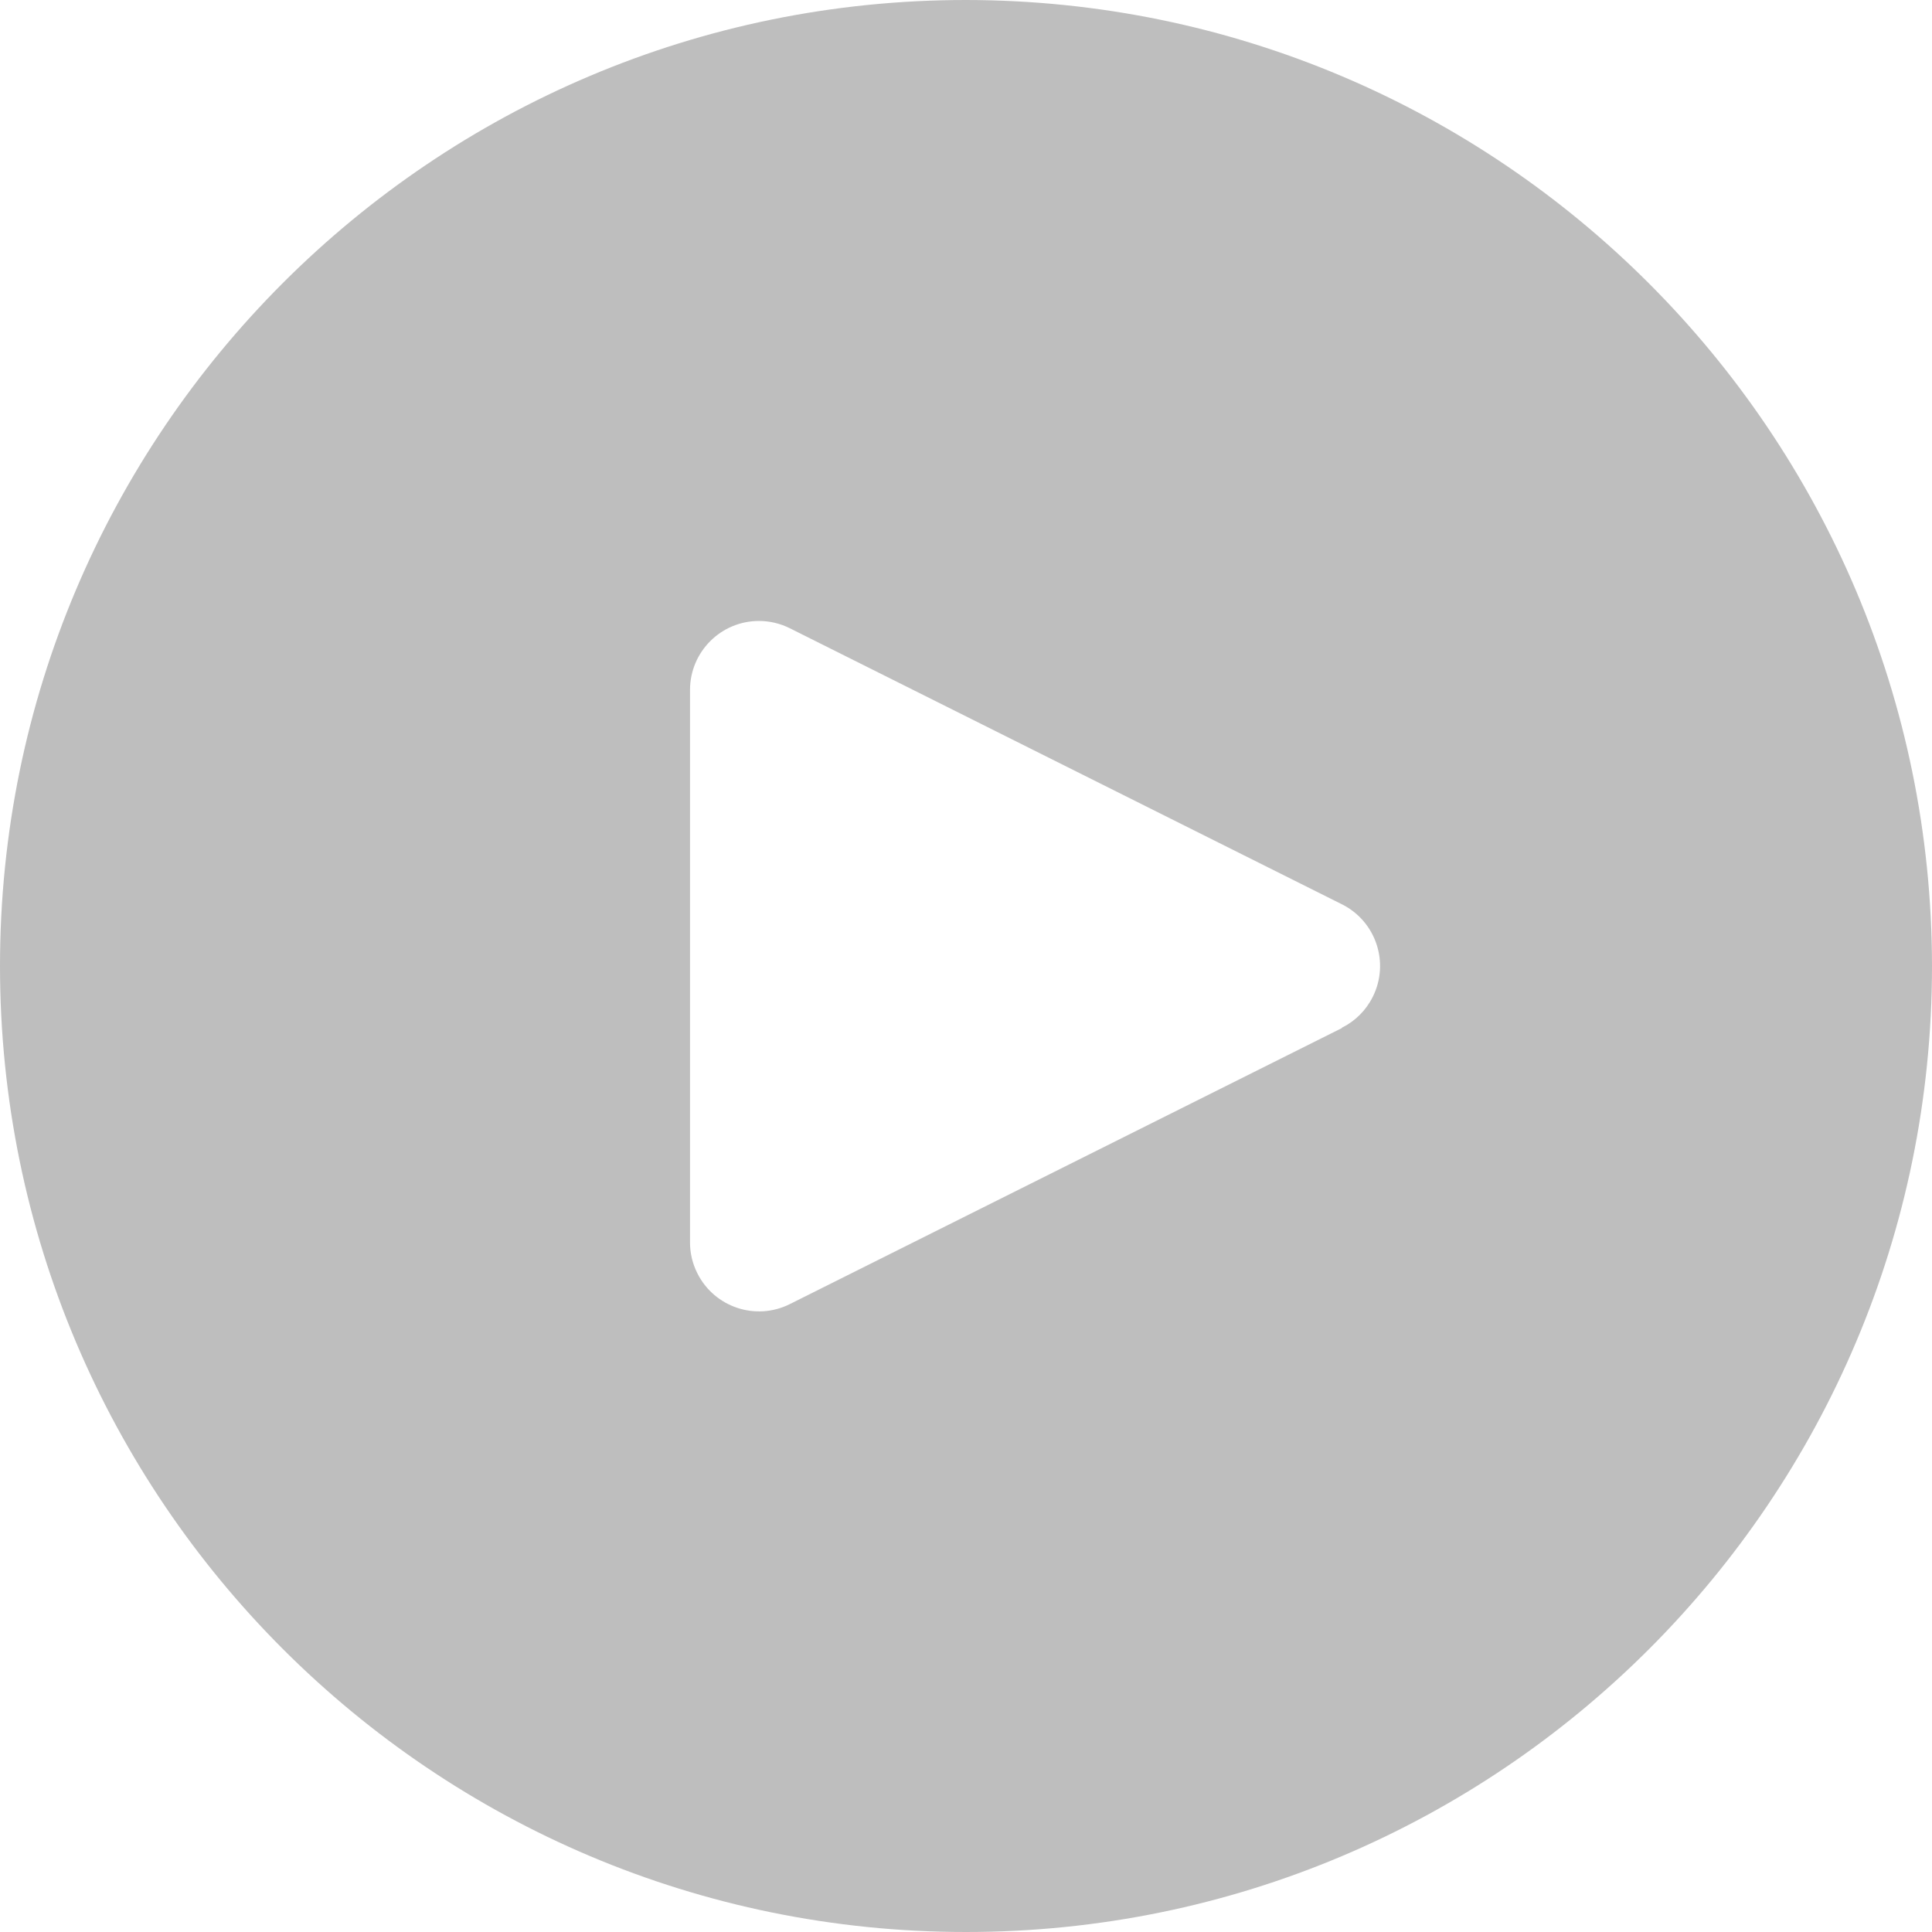 <svg width="27" height="27" viewBox="0 0 27 27" fill="none" xmlns="http://www.w3.org/2000/svg">
    <path d="M13.5 0C6.044 0 0 6.044 0 13.5C0 20.956 6.044 27 13.5 27C20.956 27 27 20.956 27 13.5C26.992 6.047 20.953 0.008 13.5 0ZM19.185 13.93C19.092 14.118 18.94 14.27 18.752 14.363V14.368L11.038 18.225C10.562 18.463 9.983 18.27 9.745 17.793C9.677 17.658 9.642 17.509 9.643 17.357V9.643C9.643 9.11 10.074 8.678 10.607 8.678C10.756 8.678 10.904 8.713 11.038 8.78L18.752 12.637C19.229 12.874 19.423 13.454 19.185 13.93Z" fill="#BEBEBE"/>
</svg>
